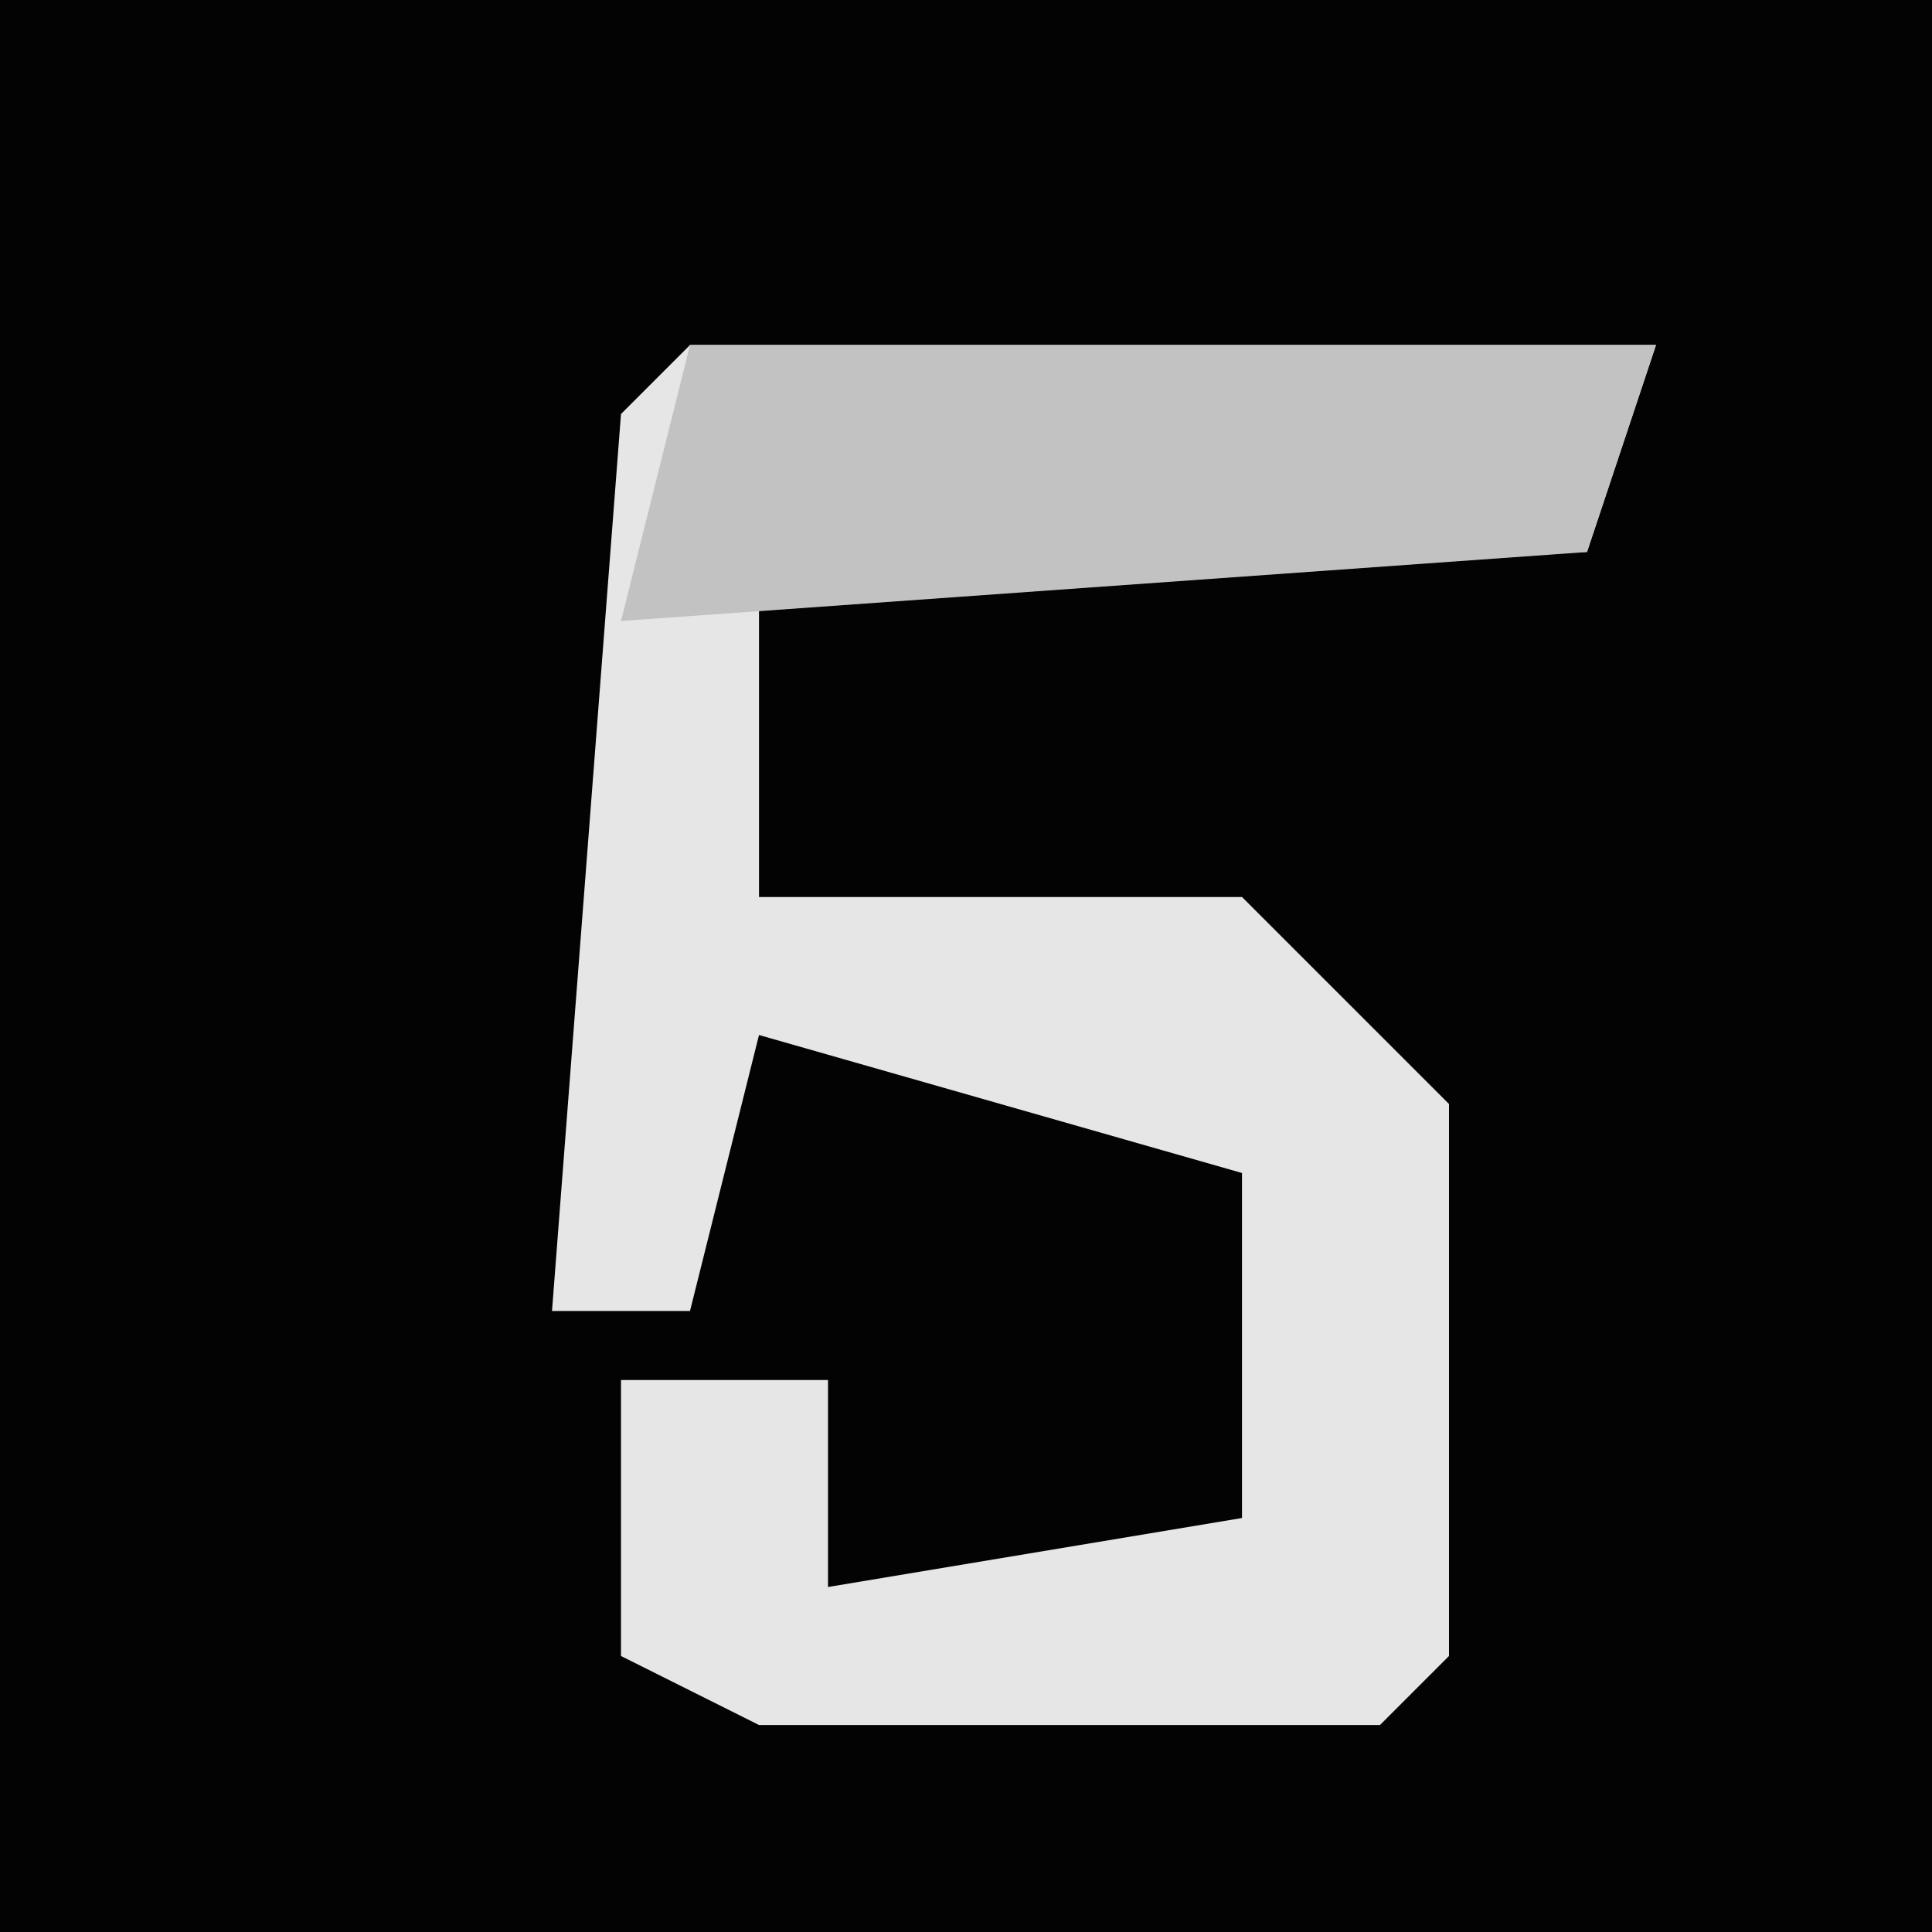 <?xml version="1.0" encoding="UTF-8"?>
<svg version="1.1" xmlns="http://www.w3.org/2000/svg" width="28" height="28">
<path d="M0,0 L28,0 L28,28 L0,28 Z " fill="#030303" transform="translate(0,0)"/>
<path d="M0,0 L14,0 L13,3 L1,3 L1,8 L8,8 L11,11 L11,19 L10,20 L1,20 L-1,19 L-1,15 L2,15 L2,18 L8,17 L8,12 L1,10 L0,14 L-2,14 L-1,1 Z " fill="#E6E6E6" transform="translate(10,5)"/>
<path d="M0,0 L14,0 L13,3 L-1,4 Z " fill="#C2C2C2" transform="translate(10,5)"/>
</svg>
